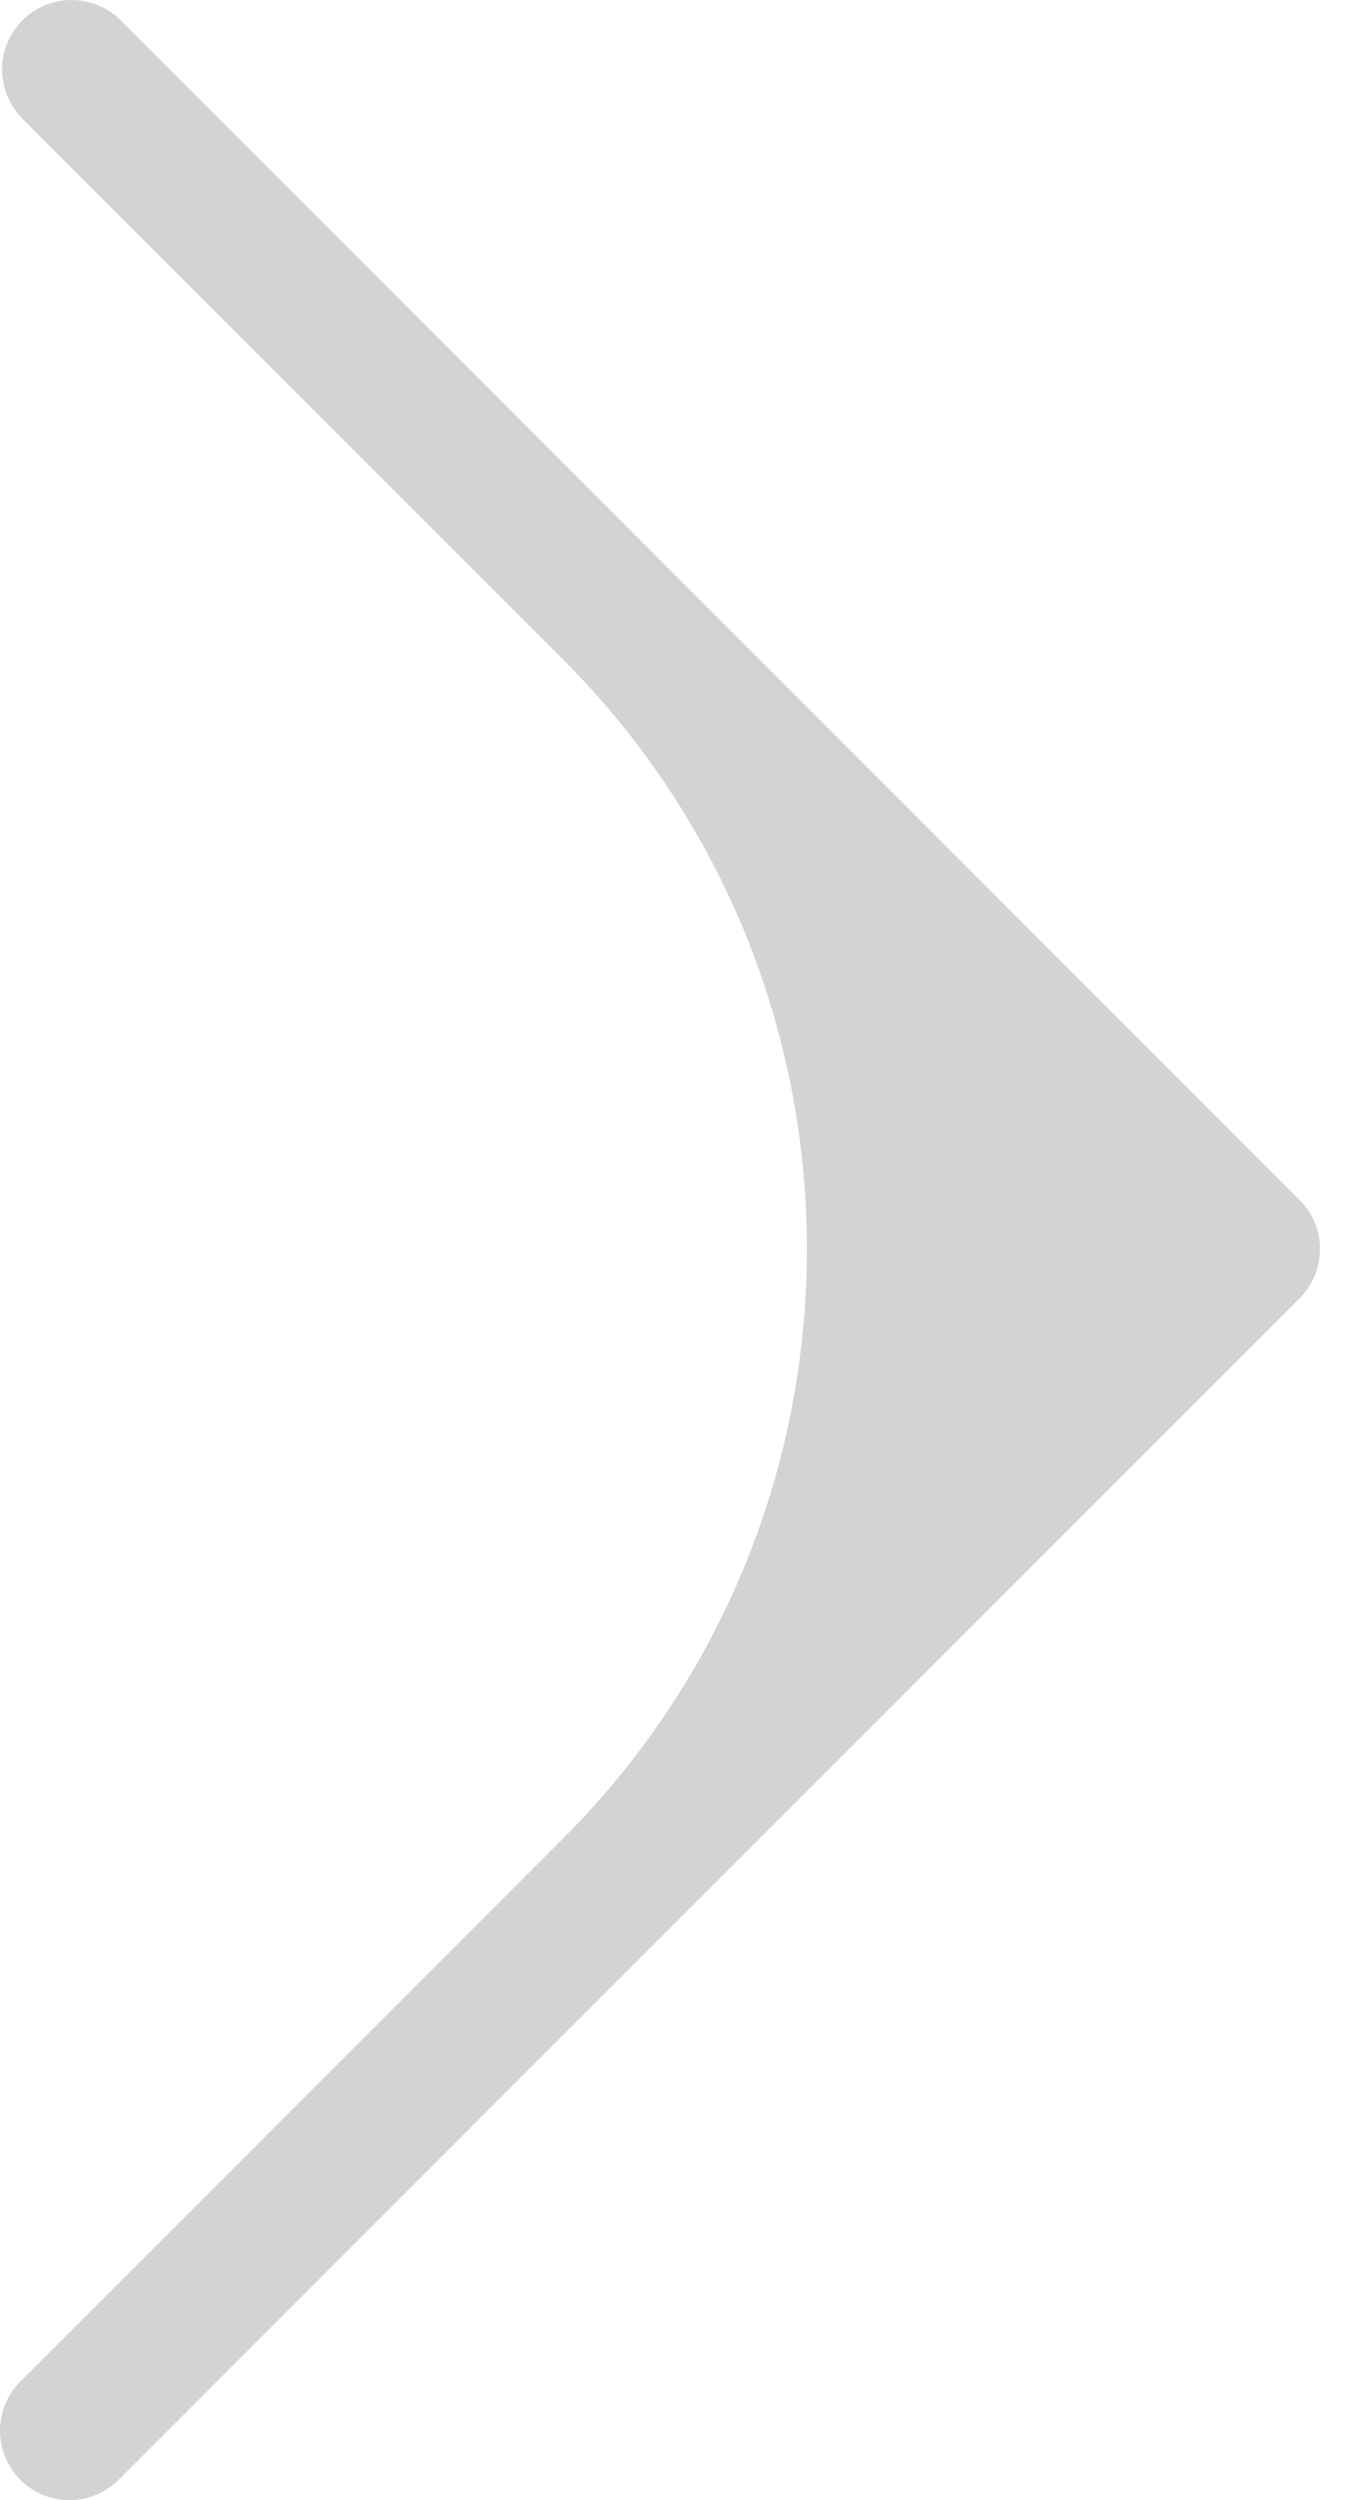 <svg width="30" height="55" viewBox="0 0 30 55" fill="none" xmlns="http://www.w3.org/2000/svg">
<path fill-rule="evenodd" clip-rule="evenodd" d="M12.387 14.503C19.552 21.669 19.552 33.286 12.387 40.451L0.448 52.39C-0.149 52.987 -0.149 53.955 0.448 54.552V54.552C1.045 55.149 2.013 55.149 2.61 54.552L27.523 29.64C27.523 29.64 27.523 29.64 27.523 29.64V29.64C27.523 29.64 27.523 29.64 27.524 29.64L28.605 28.559C29.202 27.962 29.202 26.994 28.605 26.396L2.656 0.448C2.059 -0.149 1.091 -0.149 0.494 0.448V0.448C-0.103 1.045 -0.103 2.013 0.494 2.611L12.387 14.503Z" fill="#D3D3D3"/>
</svg>
